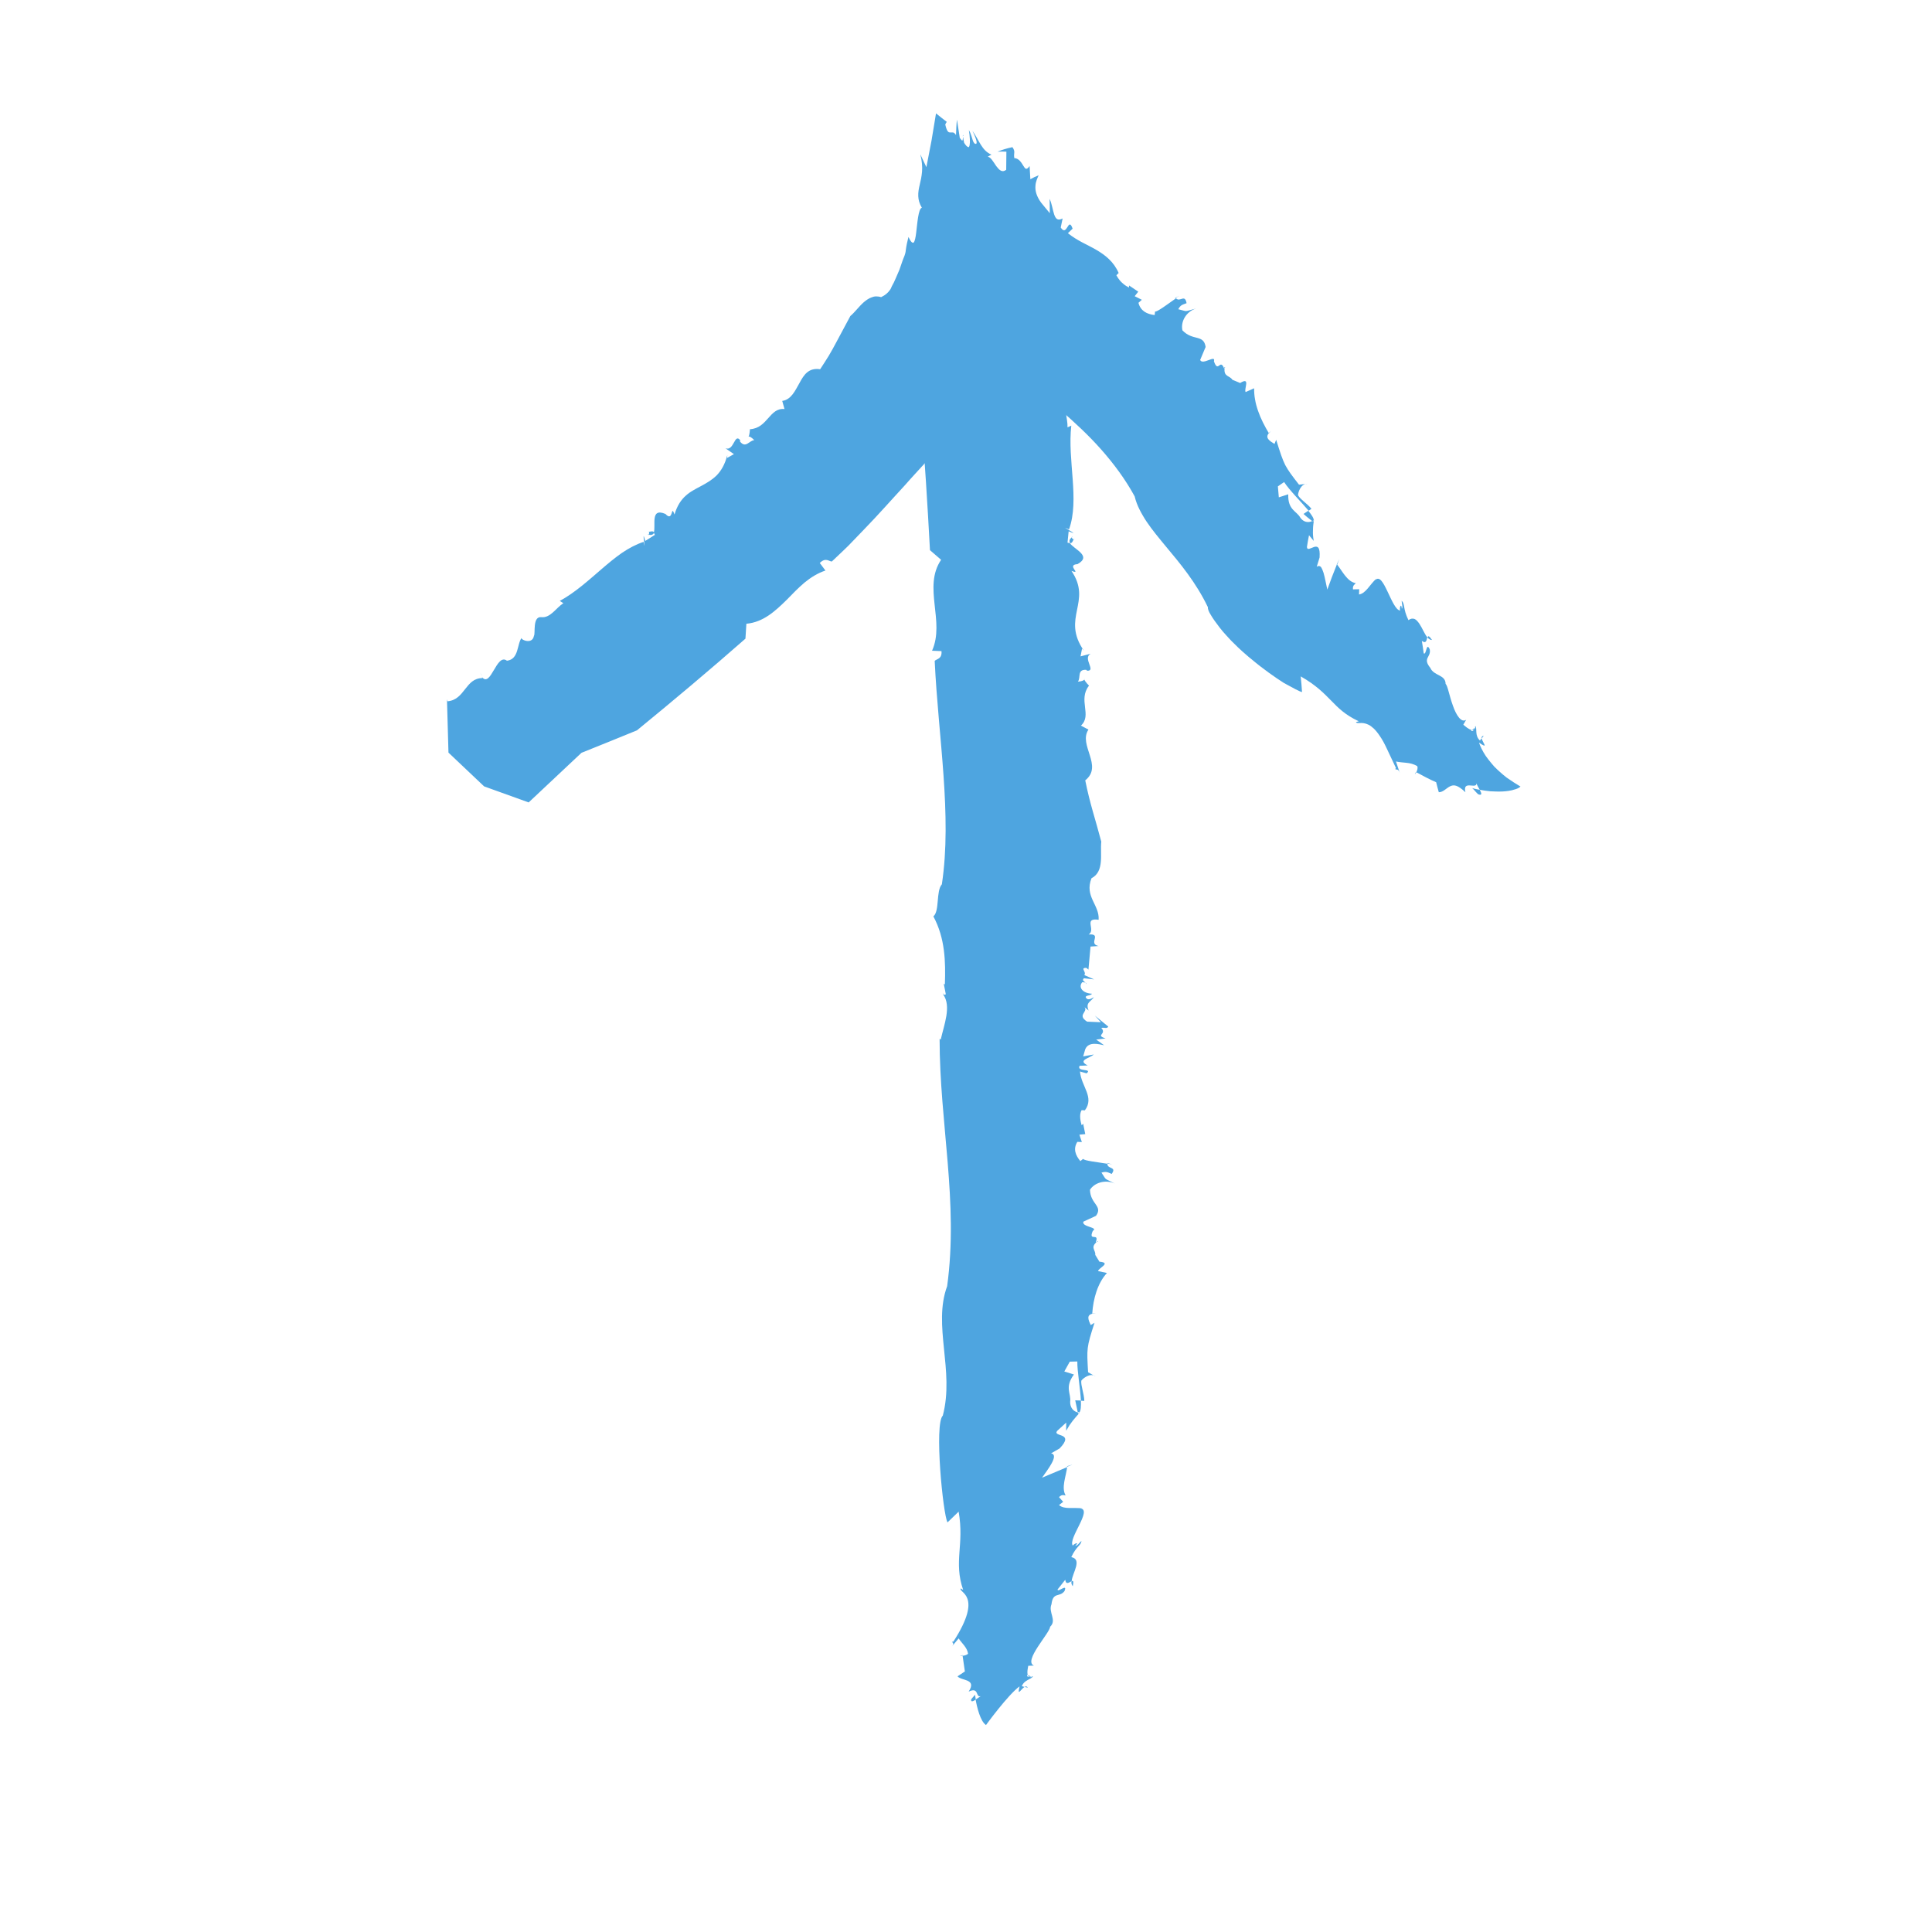 <?xml version="1.0" encoding="utf-8"?>
<!-- Generator: Adobe Illustrator 22.1.0, SVG Export Plug-In . SVG Version: 6.00 Build 0)  -->
<svg version="1.1" id="Layer_1" xmlns="http://www.w3.org/2000/svg" xmlns:xlink="http://www.w3.org/1999/xlink" x="0px" y="0px"
	 viewBox="0 0 1024 1024" style="enable-background:new 0 0 1024 1024;" xml:space="preserve">
<style type="text/css">
	.st0{fill:#4EA5E0;}
</style>
<g>
	<g>
		<g>
			<g>
				<g>
					<path class="st0" d="M397,231.2C396.6,231.2,396.7,231.6,397,231.2L397,231.2z"/>
					<path class="st0" d="M622.8,157.9c0.1,0.1,0.1,0.1,0.2,0.2c0.8-0.6,1.6-1.1,2.2-1.4L622.8,157.9z"/>
					<path class="st0" d="M648.9,194.7c0,0.1,0,0.2,0,0.4C649.3,194.7,649.8,194.3,648.9,194.7z"/>
					<path class="st0" d="M510.7,71.7c-0.3-0.3-0.4,0.1-0.4,0.6C510.4,72,510.5,71.8,510.7,71.7z"/>
					<path class="st0" d="M343.8,283.6c0,0,0-0.1,0.1-0.2c-0.2-0.1-0.4-0.1-0.7-0.2L343.8,283.6z"/>
					<path class="st0" d="M343.3,281.7c1.2,0,0.7,1.3,0.5,1.7c1.6,0.4,2.5-0.1,2.9-1.2C345.7,280.9,344.4,282.3,343.3,281.7z"/>
					<path class="st0" d="M237.2,370.2l0-0.7C237.2,369.7,237.2,369.9,237.2,370.2z"/>
					<path class="st0" d="M537.4,194.7c0,0.2,0.1,0.5,0.1,0.7C537.6,195.4,537.5,195.1,537.4,194.7z"/>
					<path class="st0" d="M255.7,358.5l-1.3-2.1C254.9,357.3,255.3,358,255.7,358.5z"/>
					<path class="st0" d="M625.2,156.7l0.9-0.5C625.9,156.3,625.5,156.5,625.2,156.7z"/>
					<path class="st0" d="M673.7,228.4c-0.6,0.5-1,0.9-1.4,1.3c0,0,0,0.1,0.1,0.1L673.7,228.4z"/>
					<path class="st0" d="M781.3,386.7c0.1-0.3,0.2-0.6,0.3-0.9l-1.5,1.2C780.5,387,780.9,386.9,781.3,386.7z"/>
					<path class="st0" d="M695.5,276.2c0.2-0.1,0.5-0.2,0.8-0.4c0.1-1.1-1.1-2.9-2.9-5.1l-2.5,1.7C692.4,273.8,694,275,695.5,276.2z
						"/>
					<path class="st0" d="M690.1,366.8l-0.3-4.1l-0.4-4.2c4.1,2.3,7.2,4.6,9.7,6.7c2.6,2.2,4.6,4.3,6.5,6.2
						c3.7,3.8,7.3,7.5,14.6,10.9l-1.5,0.4c0.4,1.3,3-0.4,6.6,1.4c0.9,0.4,1.8,1.1,2.9,2.1c1,1,2.1,2.3,3.2,4
						c1.2,1.7,2.4,3.9,3.7,6.7c1.4,2.8,2.8,6.1,4.8,10.2l-0.4,0.5c0.9,0.6,1.6-0.4,2.5,2.3c-0.7-2.1-1.4-4.2-2.1-6.3
						c1.8,0.4,3.6,0.5,5.5,0.7c1.9,0.2,3.9,0.6,5.8,1.8c0.4,1.1-0.1,2.3-0.5,3.2c3.4,1.8,6.7,3.7,10.5,5.3c0.4,1.7,0.9,3.5,1.4,5.3
						c2.3,0,3.9-2.1,5.9-3.1c2-1,4-0.9,8.2,3.1c-0.8-3.4,0.7-3.7,2.4-3.6c0.8,0,1.7,0.2,2.4,0.1c0.7-0.1,1.1-0.4,1-1.2
						c0.3,0.8,1.1,2.2,1.8,3.4c1.6,0.3,3.5,0.6,5.6,0.8c2.1,0.1,4.4,0.2,6.5,0.1c1,0,2.1-0.2,3.1-0.3c1-0.2,1.9-0.3,2.7-0.6
						c1.7-0.4,3-1,3.7-1.7c0,0-1.5-0.9-3.7-2.3c-1.1-0.7-2.4-1.6-3.7-2.5c-1.3-1-2.7-2.2-4-3.4c-0.7-0.6-1.3-1.2-2-1.9
						c-0.7-0.6-1.2-1.4-1.8-2c-1.2-1.4-2.2-2.7-3.2-4.1c-1.8-2.7-3-5.3-3.6-7.1c5.5,3.8,1.8-0.1,1.4-2.3l-0.9,1.2
						c-1.5-1.4-1.8-3-1.9-4.3c-0.1-1.4,0-2.6-0.5-3.4c-0.1,0.3-0.2,0.6-0.4,0.9l0.4-0.3c-0.1,0.6-0.4,1-0.8,1.2
						c-0.3,0.7-0.7,1.2-1.5,0.6l0.3-0.3c-1.6-0.3-3.6-2.1-4.4-2.8l1.5-2.6c-2.6,1.8-5.3-2.5-7-7.4c-0.9-2.4-1.6-5.1-2.2-7.2
						c-0.6-2.2-1.1-3.9-1.7-4.4c0-5-6.3-4.2-8.1-8.5c-4.3-5.3,0.5-5.5-0.3-9.8c-1.9-4.3-1.7,3.2-3.2,2.1c-0.3-2.2-0.6-4.4-1-6.6
						c2.5,1.8,2.5-0.7,2.9-1.9c-1.5-1.8-2.6-4.8-4.2-7.2c-0.8-1.1-1.6-2.1-2.5-2.5c-1-0.4-2.1-0.3-3.3,0.6
						c-3.1-6.4-1.6-8.3-3.6-10.3c0,1.4,0.8,3.4,0.1,4.3c-0.3-3.7-1.4-0.3-0.9,0.9c-2.3-0.2-4.5-5.5-6.7-10.1c-2.2-4.6-4.2-8.4-6.5-6
						l0.7-0.9c-3.7,3.3-5.6,7.9-9.3,8.5l0.1-2.8l-3.3,0.1c-0.3-2.3,1.2-2.8,1.5-3.3c-4.6-0.8-7.1-6.4-10-10
						c-1.8,4.4-3.5,8.9-5.1,13.4c-0.6-2.5-1.2-6.2-2-8.9c-0.4-1.3-0.9-2.4-1.4-3.1c-0.6-0.6-1.3-0.7-2.2-0.1c0.5-1.6,1-3.3,1.5-4.9
						c0.4-5.8-1.2-6.1-2.9-5.6c-1.8,0.6-3.7,2-3.8,0c0.3-2.1,0.7-4.2,1.1-6.2c0.8,1,1.7,2,2.5,3c-0.4-2.3-0.5-4-0.4-5.7
						c0-1.7,0.2-3.3,0.5-5.5c0,0-0.1,0-0.1,0.1c0,0.3-0.1,0.5-0.3,0.8l-0.4-0.3c-2.2,1.2-4.8,0.6-6.4-1.7c-1.9-3.6-6.7-4-6.4-12.4
						l-5,1.6l-0.5-5.8l3.3-2.3c2.7,4.2,9.2,10.7,13,15.2l1.5-1c-2.1-2.7-6-5-7.1-7.2c-0.1-1.4,1.5-6.3,5-6.1l-4.5,0.5
						c-3.8-4.9-5.7-7.4-7.3-10.4c-1.5-3-2.6-6.3-4.8-13.4l-0.9,2.2c-2.6-1.6-5.1-3.2-3-5.7c-2.2-3.7-4.3-7.7-5.7-11.8
						c-0.7-2-1.3-4.1-1.6-6.1c-0.4-2-0.5-4-0.5-5.9l-4.5,2c-1-1.6,2.8-8.3-2.9-4.8l-4.1-1.7c-1.4-2.2-4.4-1.6-4.2-5.5l0,0
						c0,0,0,0,0,0c0-0.2,0-0.5,0.1-0.8c-0.1,0.1-0.2,0.2-0.3,0.3c-2.2-5.6-3.1,2.8-5.4-3.8c1.1-3.8-6,2.3-7.3-0.7l2.9-6.9
						c-0.5-3.4-2.2-4.2-4.4-4.8c-2.3-0.6-5.1-1.1-7.9-4c-1-4.5,1.8-9.9,7.3-11.6c-7,1.8-4,1.7-9.5,0.4c1.3-2.3,2-2.3,4.4-3.2
						c-0.9-5.1-3.5-0.3-5.6-2.6c-4,2.8-10.2,7.5-11.1,7l-0.2,1.9c-4.2-0.5-7.5-2.2-8.6-6.5l1.8-1.6l-3.8-1.9l1.9-2.4
						c-1.6-1.1-3.3-2.2-4.9-3.3l0,1.1c-0.6-0.3-2-1-3.2-2.1c-0.6-0.5-1.2-1.1-1.7-1.7c-0.2-0.3-0.6-0.8-0.9-1.2
						c-0.3-0.5-0.6-1-0.9-1.5l1.2-1.2c-2.6-6-7.1-9.5-11.9-12.3c-4.8-2.8-9.9-4.7-15-8.8c0.8-0.8,1.7-1.6,2.5-2.4
						c-2.4-6.8-2.8,4.7-6.3-0.6l1-4.8c-2.7,1.4-3.7,0.1-4.5-2.2c-0.8-2.4-1.2-5.7-2.4-8.2c0.1,2.5,0.1,5.1,0.1,7.6l-4.6-5.6
						c-2.5-3.4-3.2-6.4-3-8.8c0.1-2.4,1.1-4.3,1.7-5.7c-1.5,0.6-3,1.3-4.4,2.1l-0.4-7c-1.7,2.4-2.3,1.5-3.3-0.1
						c-1-1.6-2.3-4-4.8-4.1c-0.5-2.9,0.8-3.2-1-5.8c-2.9,0.6-5.5,1.4-7.9,2.4c1.5-0.1,3.1-0.1,4.7,0l-0.1,9.6
						c-2.2,1.7-3.7,0.1-5.3-2c-1.5-2.2-3-4.9-4.5-4.9c0.6-0.4,1.3-0.8,2-1.1c-2.7-1.2-4.2-3-5.6-5.2c-1.4-2.2-2.6-4.8-4.5-7.5
						c1.4,3,3.4,7.5,1.4,6.9c-0.8-0.4-1.2-1.6-1.6-3.1c-0.2-0.7-0.5-1.5-0.8-2.3c-0.1-0.4-0.3-0.8-0.5-1.1c-0.2-0.4-0.3-0.6-0.4-0.8
						c0.6,3.8,0.7,6.6,0.4,8.1c-0.1,0.4-0.2,0.6-0.3,0.8c-0.1,0.1-0.1,0.2-0.2,0.2c-0.1,0-0.2,0-0.4-0.1c-0.5-0.2-1.2-0.9-2-2.2
						c-0.3-1.3-0.5-2.4-0.5-3.2c-0.1,0.6-0.2,1.4-0.3,1.8c-0.1,0.2-0.2,0.3-0.4,0.1c-0.2-0.2-0.6-0.6-1.1-1.3
						c-0.5-3.3-1-6.5-1.5-9.7c-0.3,2.5-0.4,5.3-0.5,8.2c-0.6-1-1.2-1.3-1.6-1.4l-0.2,0c-0.1,0-0.1,0-0.2,0c-0.1,0-0.3,0-0.4,0
						c-0.3,0-0.5,0-0.7,0c-0.9,0-1.7-0.3-2.6-4.2c0.2-0.5,0.5-1,0.8-1.4l-2.7-2.1l-3-2.4l-2.4,14.5L491,88.6l-3.2-6.8
						c0.9,3.6,1.1,6.6,0.9,9.2c-0.1,1.3-0.3,2.4-0.5,3.6c-0.2,1.1-0.5,2.2-0.7,3.2c-0.5,2.1-0.9,4.1-0.8,6.2c0.1,2,0.6,3.9,1.9,6.1
						c-1.9,0.5-2.4,8.5-3,13.2c-0.3,2.5-0.7,4.5-1.3,5.2c-0.6,0.5-1.5-0.1-2.8-2.9c-0.6,2.3-1.1,4.6-1.4,6.9
						c-0.2,2.5-1.1,3.8-1.7,5.6c-0.6,1.6-1.1,3.3-1.7,4.9c-0.6,1.5-1.3,2.9-1.9,4.4c-0.6,1.5-1.3,2.9-2.1,4.3
						c-0.3,0.7-0.6,1.5-1.1,2.1c-1,1.4-2.3,2.6-4.6,3.7c-0.9-0.3-1.8-0.4-2.6-0.4c-0.9,0-1.7,0.2-2.4,0.5c-1.5,0.5-2.9,1.5-4.2,2.6
						c-2.6,2.3-4.8,5.4-7.1,7.3c-2.9,5.4-5.2,9.8-7.6,14.2c-1.2,2.2-2.4,4.5-3.8,6.8c-1.4,2.3-2.9,4.6-4.6,7.2
						c-6.1-0.9-8.6,2.9-10.9,7.2c-2.4,4.2-4.4,8.9-9.2,9.6l1.2,4.3c-4-0.4-6.2,2.1-8.6,4.8c-2.4,2.7-4.9,5.6-9.7,5.9
						c-0.2,2.5-0.5,3.5-0.7,3.9c0.4-0.1,1.2,0.1,3,1.9c-2.7,0.1-4.5,4.6-7.6,0.7l0.1-0.7c-3.1-3.9-3.2,6-7.8,4.3l4.5,3.1l-3.6,2
						l0.1-1.5c-1.3,5.1-3.4,8.5-5.8,10.9c-2.5,2.4-5.3,4-8.1,5.5c-1.4,0.7-2.8,1.5-4.2,2.3c-1.4,0.8-2.7,1.7-3.9,2.8
						c-2.5,2.2-4.6,5.3-6,10c-2-5.9-0.5,4.4-4.8-0.3c-8.3-3.5-4.9,6.2-6.2,10c0.2,0.2,0.4,0.6,0.6,1.1l-5.1,3.2
						c-2.3-8.5,0.8,7.9-0.9,0.5c-3.9,1.3-7.7,3.3-11.4,5.8c-3.6,2.5-7.1,5.4-10.7,8.5c-7.1,6.1-14.2,12.6-22.3,17l1.9,1.2
						c-3.9,2.5-6.9,8-11.7,7.4c-4.8-0.5-3,8.8-3.9,9.9c-0.9,5.2-8,1.6-6.4,0.9c-2.7,3.3-1.4,11.5-7.9,12.3
						c-5.6-4.3-8.5,14.7-13.3,8.6l0.3,0.6c-9.1,0-9.2,11.5-18.5,12.3c0,0-0.2-0.5-0.3-1.1l0.8,28.3l18.9,17.9l23.6,8.5l28-26.3
						c9.8-3.9,19.6-7.9,29.4-11.9c19.3-15.8,38.5-31.9,57.5-48.6l0.5-7.9c8.9-0.8,15.2-6.6,21.4-12.7c3-3.1,6.1-6.3,9.4-9.1
						c3.3-2.7,6.9-5,11.1-6.4l-3-4c3.2-3.2,5-0.7,6.4-0.8c1.9-1.8,3.8-3.6,5.8-5.5l2.9-2.8l2.8-2.9c3.7-3.8,7.4-7.7,11.1-11.6
						c3.7-3.9,7.2-7.9,10.8-11.8c1.8-2,3.6-3.9,5.4-5.9c1.8-2,3.5-4,5.3-5.9c3.5-3.9,7.1-7.7,10.6-11.6c3.5-3.9,7-7.6,10.6-11.2
						c3.6-3.6,7.1-7.3,10.8-10.7c1.8-1.7,3.7-3.4,5.5-5c1.9-1.7,3.8-3.3,5.7-4.9c1.3-0.2,2.6-1.1,4-2.2c0.7-0.6,1.4-1.2,2.1-2
						c0.4-0.4,0.7-0.7,1.1-1.1l0.1-0.1l0,0.1c-0.1,0.1,0,0.1,0,0.1l0.1,0c0.5,0,1,0,2.1,1.3c-1.3-1.9-1.8-3.7-1.9-5.1
						c-0.1-1.4,0.1-2.5,0.4-3.3c0.2-0.6,0.4-0.9,0.5-1.2l0.2,0.9l-0.2-2.4c0.1,0.6,0.3,1.5,0.4,2.2c-0.1-0.4-0.1-0.9-0.2-1.3
						c0-0.2,0-0.3,0-0.5c0-0.1,0-0.2,0-0.3c0-0.4,0.1-0.6,0.2-0.6c0.2-0.1,0.6,0.5,0.9,1.3c0.7,1.6,1.2,4.2,1.5,5.6l-0.1,0.7
						c0.8,1,1.5,1.1,2.8,1.4l0.5,0.1l0.3,0.1c0,0,0.1,0,0.2,0.1c0,0,0.1,0,0.1,0.1l0.4,0.3c2,1.7,4.1,3.3,6.1,5
						c4,3.3,8.1,6.6,11.9,10c7.8,6.8,15.3,13.7,22,21.3c6.7,7.6,12.8,15.8,17.7,24.8c0.6,2.5,1.5,4.8,2.6,7c0.6,1.1,1.1,2.2,1.8,3.3
						c0.6,1.1,1.3,2.1,2,3.2c2.9,4.3,6.4,8.5,10.2,13.1c7.6,9.1,15.9,19,22.2,32.1c-0.1,0.9,0.4,2.3,1.6,4.2
						c1.1,1.9,2.7,4.1,4.7,6.7c1,1.3,2.1,2.6,3.4,4c1.3,1.4,2.5,2.8,4,4.2c1.4,1.4,2.9,2.9,4.5,4.3c0.8,0.7,1.6,1.4,2.4,2.1
						c0.8,0.7,1.6,1.4,2.4,2c6.4,5.4,12.6,9.7,17.3,12.7C685.6,364.8,688.9,366.6,690.1,366.8z"/>
					<path class="st0" d="M750.7,409.3l-0.2-0.1C749.4,410.9,750.1,410.4,750.7,409.3z"/>
					<path class="st0" d="M708.5,299.1c0.1,0.1,0.1,0.2,0.2,0.2l1.2-2.9L708.5,299.1z"/>
					<path class="st0" d="M759,339.2c-1.7-2.5-2.1-2.2-2.4-1.3C757.3,338.7,758.1,339.2,759,339.2z"/>
					<path class="st0" d="M783.5,421c2.3,0.8,1.7-0.6,0.8-2.4c-1.2-0.2-2.2-0.4-2.9-0.6c-0.4-0.1-0.6-0.1-0.8-0.2
						c-0.2-0.1-0.3-0.1-0.3-0.1C781.4,418.7,782.4,420.1,783.5,421z"/>
					<path class="st0" d="M785.3,391.4l1.1-1.4C785.4,390.1,785.2,390.7,785.3,391.4z"/>
				</g>
			</g>
		</g>
	</g>
</g>
<g>
	<g>
		<g>
			<g>
				<g>
					<path class="st0" d="M574.7,360.2C574.9,359.9,574.5,359.7,574.7,360.2L574.7,360.2z"/>
					<path class="st0" d="M587,616.4c0,0.1,0,0.2,0,0.3c1,0.2,1.9,0.3,2.5,0.5L587,616.4z"/>
					<path class="st0" d="M581.6,657.8c-0.1,0.1-0.2,0.2-0.3,0.3C581.9,658,582.5,658,581.6,657.8z"/>
					<path class="st0" d="M575.9,521.6c0.1-0.4-0.2-0.6-0.5-0.7C575.6,521.1,575.8,521.3,575.9,521.6z"/>
					<path class="st0" d="M567.9,284.7c0,0,0.1,0.1,0.1,0.2c0.2-0.1,0.3-0.3,0.6-0.5L567.9,284.7z"/>
					<path class="st0" d="M569.6,285.5c-0.7,0.9-1.4-0.2-1.6-0.6c-1.3,1-1.4,2-0.8,3C568.7,287.9,568.5,286,569.6,285.5z"/>
					<path class="st0" d="M556.7,145.6l0.7,0.4C557.1,145.8,556.9,145.7,556.7,145.6z"/>
					<path class="st0" d="M500.2,527.1c-0.1-0.2-0.2-0.4-0.4-0.6C499.7,526.8,499.9,527,500.2,527.1z"/>
					<path class="st0" d="M557.2,167.9l2.5,0C558.6,167.9,557.8,167.9,557.2,167.9z"/>
					<path class="st0" d="M589.6,617.1l1,0.3C590.3,617.3,590,617.2,589.6,617.1z"/>
					<path class="st0" d="M580.8,695.9c-0.8,0-1.3,0.1-1.9,0.2c0,0,0,0.1,0,0.1L580.8,695.9z"/>
					<path class="st0" d="M545.6,888.7c0.3,0,0.6-0.1,1-0.1l-1.8-0.7C544.9,888.3,545.2,888.6,545.6,888.7z"/>
					<path class="st0" d="M571.2,748.4c0.3,0,0.5,0.2,0.9,0.2c0.8-0.9,0.9-3.3,0.8-6.3l-3-0.1L571.2,748.4z"/>
					<path class="st0" d="M502.2,806.9l5.9-5.7c3.1,17.8-2.8,26.3,2.4,41.5l-1.3-0.8c-1.4,2.3,12.3,3.2-3.9,28.2l-0.6,0
						c0.1,0.9,1.3,0.8-0.2,2.6l3.6-4.3c1.6,2.5,4.5,4.7,5,8.1c-0.7,0.7-1.9,1-2.9,1.1l1.2,8.3l-3.9,2.6c2.2,2.5,10.4,1.2,5.9,8.1
						c5.7-2.7,3.5,3.3,6.4,2.4c-0.7,0.4-1.7,1.2-2.7,1.8c0.7,4,2.5,11.6,5.5,13.5c0,0,11.7-16.1,17.8-20.5c-1.4,5.7,0.7,1.5,2.6,0.3
						l-1.4-0.4c1.3-3.4,4.9-3.5,5.9-5.2c-0.3,0-0.6,0.1-1,0.1l0.5,0.2c-0.6,0.2-1.1,0.1-1.4-0.1c-0.8,0.1-1.4-0.1-1.2-1l0.4,0.2
						c-0.6-1.4,0-3.9,0.2-5l3-0.1c-5.8-2.4,8.4-17.2,8.6-20.6c3.7-3.5-1.1-7.6,0.7-11.9c0.8-6.8,4.3-3.5,6.9-7
						c1.8-4.3-3.5,0.9-3.7-0.8l4.1-5.2c0.4,3,2.2,1.3,3.4,0.7c0.4-4.4,5.8-11.5-0.2-12.7c2.8-6,5.2-6.1,5.4-8.6
						c-1.1,0.9-2,2.6-3.3,2.6c2.6-2.4-0.7-1.1-1.3-0.1c-2.7-3.6,10.6-19.1,4-19.7l1.2,0c-4.9-0.7-9.7,0.7-12.5-1.8l2.2-1.7l-2.2-2.5
						c1.6-1.7,2.9-0.9,3.5-0.9c-2.4-4.1,0.2-10,0.8-15l-13.3,5.6c3-4.3,9.2-12.1,4.8-12.9l4.5-2.6c8.4-8.7-3.9-5.9-1.3-9.3l4.8-4.4
						l0,4.3c2.4-4.3,4-6,7.1-9.5c0,0-0.1,0-0.1,0c-0.2,0.2-0.4,0.4-0.7,0.4l-0.1-0.6c-2.5-0.5-4.2-2.7-4.1-5.7
						c0.6-4.3-3.1-7.5,2-14.4l-5.1-1.6l2.9-5.2l4-0.1c-0.1,5,1.6,14.4,1.9,20.8l1.8,0.1c-0.1-3.8-1.9-8.1-1.6-10.7
						c0.8-1.2,4.9-4.5,7.6-2.2l-4-2.3c-0.7-12.7-0.9-12.8,3.4-26.2l-2,1.2c-1.2-2.6-2.4-5.2,0.8-6c0.5-8,2.9-16.3,7.8-21.6l-4.7-1
						c0.2-1.7,7.3-4.4,0.7-5l-2.2-3.6c0.3-2.3-2.4-3.7,0.2-6.3h0c0,0,0,0,0,0c0.2-0.2,0.3-0.3,0.5-0.5c-0.1,0-0.3,0-0.4,0
						c2-5.3-4.2,0.1-1.6-5.9c3.3-2-6-2-5-4.9l6.7-3.1c3.8-5.3-3-6.1-3.2-13.8c2.3-3.7,8.1-5.6,13.2-3.3c-6.3-3.2-4.1-1.4-7.1-5.8
						c2.5-0.7,3.1-0.3,5.4,0.7c2.9-4-2.3-2.4-2.3-5.4c-4.8-0.8-12.5-1.6-12.8-2.6l-1.5,1.2c-2.6-3.1-3.9-6.5-1.6-10.2l2.4,0.1
						l-1.3-3.9l3.1-0.3l-1.1-5.5l-0.8,0.8c-0.4-1.3-1.6-5.6,0-8l1.7,0.1c5.2-7-1.9-12.6-2.6-20.6l3.5,1c3.4-2.8-5.4-0.6-3.7-4
						l4.3-0.2c-5.7-2.8,1.1-3.8,3.2-5.8l-5.6,1l1.1-3.8c1.8-4.2,7.1-2.7,10-2.1L581,551l5-0.6c-5.8-1.9,0.9-2.1-2.3-5.6
						c1.9-0.3,3,0.6,3.7-0.7l-7.1-5.8l3.2,3.5l-7.3-0.3c-5.6-3.6,0.7-5.1-1.4-7.7l2.2,1.8c-1.8-4.3,1.2-4.6,2.8-7.1
						c-1.3,0.8-3.3,2-4.3,0.2c-0.4-1.3,2.5-0.8,3.3-2c-4.8-0.2-7.5-3.3-5.2-6.1c0.7,0,1.4,0.1,1.8,0.2c-0.8-0.7-2.1-1.1-0.9-2.3
						l5.4,0.6l-5.2-2.3c1.4-1.6-2.5-3.9,1.1-3.8l1.1,0.9l1.1-12.2l4.3-0.3c-5.9-1.1,2.1-6.7-5.3-6.1c4-2.4-3-9,5.3-7.8
						c0.5-8-7.6-12.2-3.8-22c7-3.6,4.5-13.1,5.2-19.4c-3.2-12.2-6-20-8.5-32.5c9.7-7.7-3.8-18.7,1.7-26.9l-4-2.1
						c6.1-5.5-1.7-13.6,4.3-21.2c-1.8-1.8-2.3-2.8-2.5-3.2c-0.2,0.3-0.9,0.9-3.4,1.1c1.7-2.2-0.6-6.5,4.4-6.3l0.5,0.5
						c5,0.2-2.5-6.5,1.8-9l-5.3,1.4l0.8-4.1l1,1.1c-12.2-17.5,4.6-25.8-6.6-42.3c5.9,2.1-3.1-3.2,3.2-3.6c7.9-4.4-1.9-7.8-4.1-11.2
						c-0.3,0-0.7,0-1.2-0.2l0.6-6c8.1,3.4-6.8-4.2,0.2-1c5.7-15.9-0.9-36.4,1.2-55l-2,0.9c0.2-4.7-2.5-10.4,0.6-14.1
						c3.1-3.7-5.6-7.5-6-8.9c-3.8-3.7,3.1-7.6,2.8-6c-1.2-4.1-8.8-7.6-6-13.6c3.3-1.2,1.4-5.1-0.4-8.7c-1.8-3.6-3.6-7,0.3-7.4
						l-0.7,0c2.4-3.9,1.2-7.5-0.2-11.1c-1.3-3.6-2.8-7.2-0.8-11.5c0,0,0.6,0.1,1.1,0.3c-8.3-4.7-16.6-9.2-25-13.5
						c-8.3,2.6-16.6,5.1-24.9,7.5c-6.4,5.3-12.8,10.4-19.2,15.5c2.7,11.7,5.2,23.5,7.4,35.5c-2.1,9.8-4.3,19.6-6.6,29.4
						c1.9,23.5,3.4,47.5,4.7,71.7l5.9,5.1c-9.8,14.5,2.2,32.6-4.8,48.2l5,0.2c0.4,4.3-2.7,4.1-3.6,5.2c1.9,40.4,9.3,81.9,3.8,118.4
						c-3.2,3.6-1.1,14.2-4.5,17c6.3,11.7,6.5,24.2,6.1,36.1l-0.6-0.4l1.1,5.6c-0.4,0.2-1,0.3-1.4,0.1c4.5,6.2,0.4,16.2-1.3,23.9
						l-0.6-0.4c0,44.9,10.1,86.4,4,131.1c-7.7,20.9,4,44.7-2.3,68.6C495.1,754.7,499.8,802.7,502.2,806.9z"/>
					<path class="st0" d="M510.3,877.5l0-0.2C508.1,877.4,508.9,877.6,510.3,877.5z"/>
					<path class="st0" d="M565.6,777.1c0,0.1,0,0.2,0,0.3l2.9-1.2L565.6,777.1z"/>
					<path class="st0" d="M568.6,840.7c0.6-2.9,0.1-3-0.7-2.6C567.8,839.1,567.9,840,568.6,840.7z"/>
					<path class="st0" d="M514.7,900.8c-0.1,1.5,1.1,0.9,2.5,0c-0.3-1.5-0.4-2.6-0.4-2.6C516.3,899,515.2,899.9,514.7,900.8z"/>
					<path class="st0" d="M543.1,894.1l1.7,0.4C544.3,893.7,543.7,893.7,543.1,894.1z"/>
				</g>
			</g>
		</g>
	</g>
</g>
</svg>
